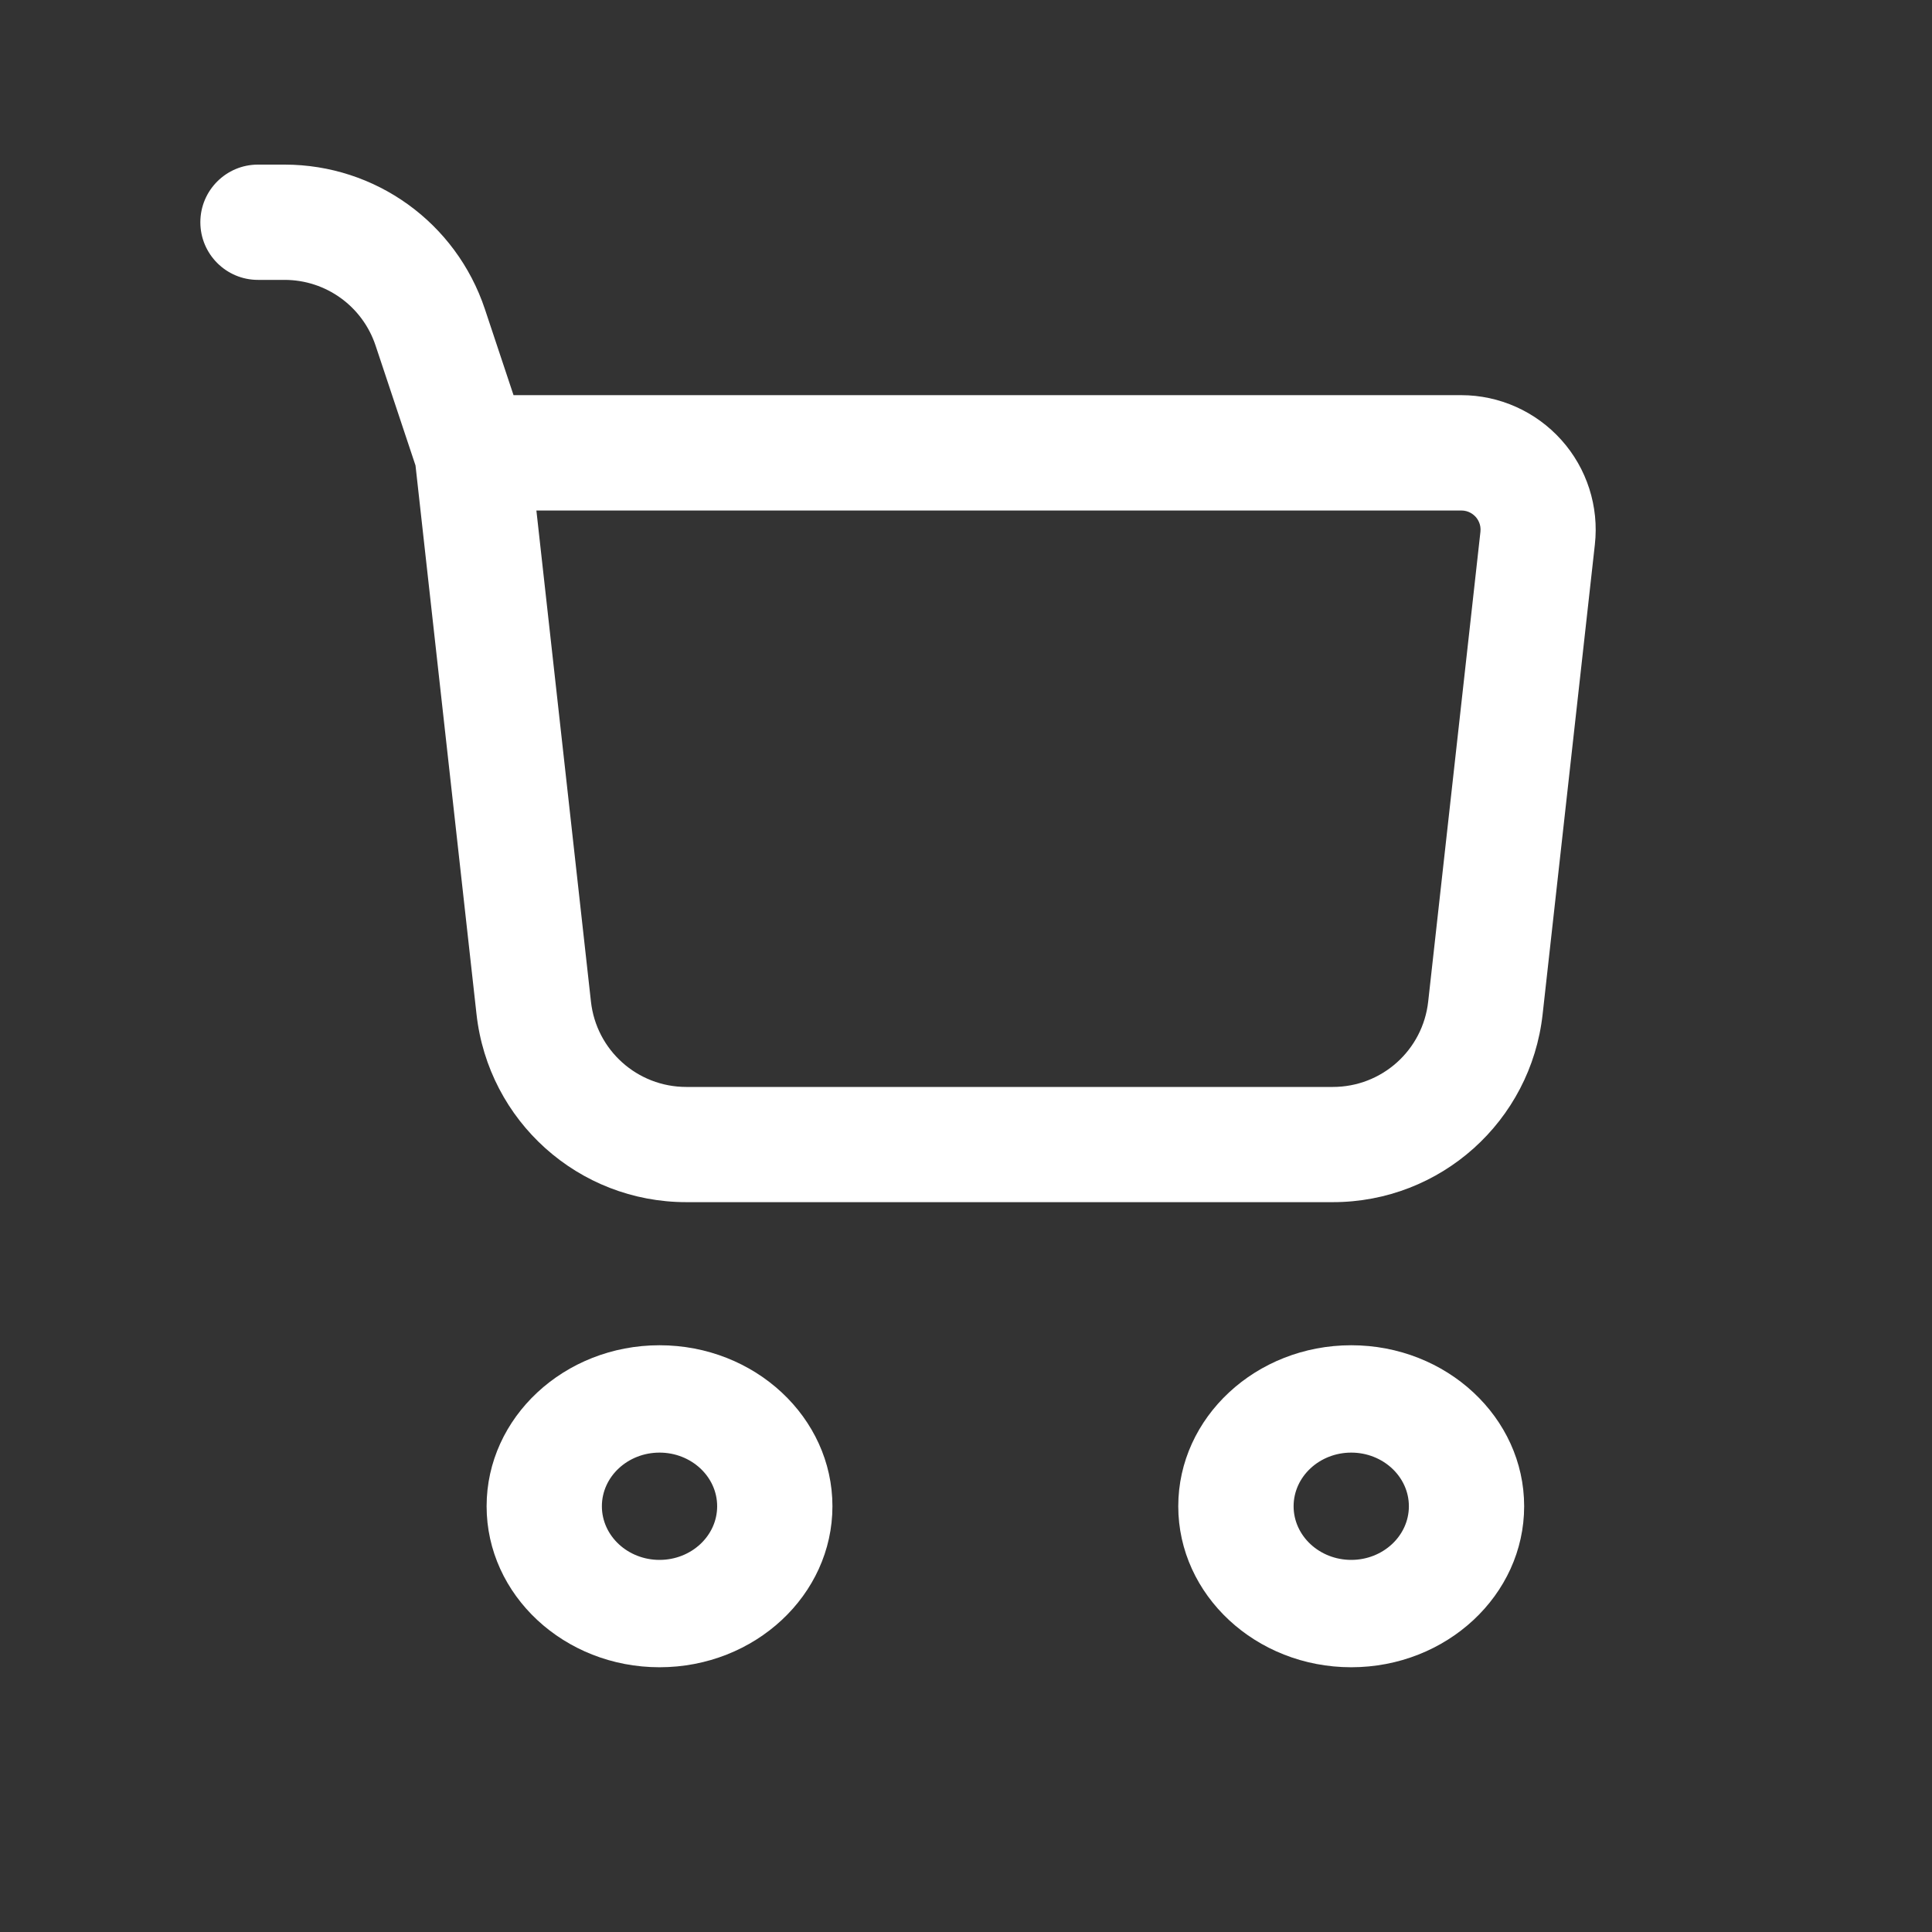 <svg width="30" height="30" viewBox="0 0 30 30" fill="none" xmlns="http://www.w3.org/2000/svg">
<rect x="0" y="0" width="30" height="30" fill="#333333" stroke="none"/>
<path d="M24.245 6.832C23.849 6.39 23.283 6.136 22.69 6.136H7.974L7.529 4.799C7.081 3.457 5.831 2.556 4.418 2.556H4.005C3.512 2.556 3.111 2.957 3.111 3.451C3.111 3.945 3.512 4.346 4.005 4.346H4.418C5.061 4.346 5.629 4.756 5.832 5.366L6.452 7.228L7.399 15.746C7.583 17.411 8.984 18.667 10.657 18.667H20.697C22.369 18.667 23.77 17.411 23.954 15.748L24.765 8.455C24.831 7.865 24.641 7.273 24.245 6.832ZM22.177 15.551C22.094 16.307 21.457 16.878 20.697 16.878H10.657C9.896 16.878 9.259 16.307 9.176 15.551L8.329 7.927H22.691C22.807 7.927 22.88 7.989 22.914 8.026C22.947 8.063 23.001 8.143 22.988 8.258L22.177 15.551Z" fill="white"/>
<path d="M10.241 20.889C8.761 20.889 7.556 22.01 7.556 23.389C7.556 24.768 8.761 25.889 10.241 25.889C11.721 25.889 12.926 24.768 12.926 23.389C12.926 22.01 11.721 20.889 10.241 20.889ZM10.241 24.222C9.748 24.222 9.346 23.849 9.346 23.389C9.346 22.929 9.748 22.556 10.241 22.556C10.734 22.556 11.136 22.929 11.136 23.389C11.136 23.849 10.734 24.222 10.241 24.222ZM20.982 20.889C19.502 20.889 18.296 22.01 18.296 23.389C18.296 24.768 19.502 25.889 20.982 25.889C22.461 25.889 23.667 24.768 23.667 23.389C23.667 22.01 22.461 20.889 20.982 20.889ZM20.982 24.222C20.489 24.222 20.087 23.849 20.087 23.389C20.087 22.929 20.489 22.556 20.982 22.556C21.474 22.556 21.877 22.929 21.877 23.389C21.877 23.849 21.474 24.222 20.982 24.222Z" fill="white"/>
</svg>
